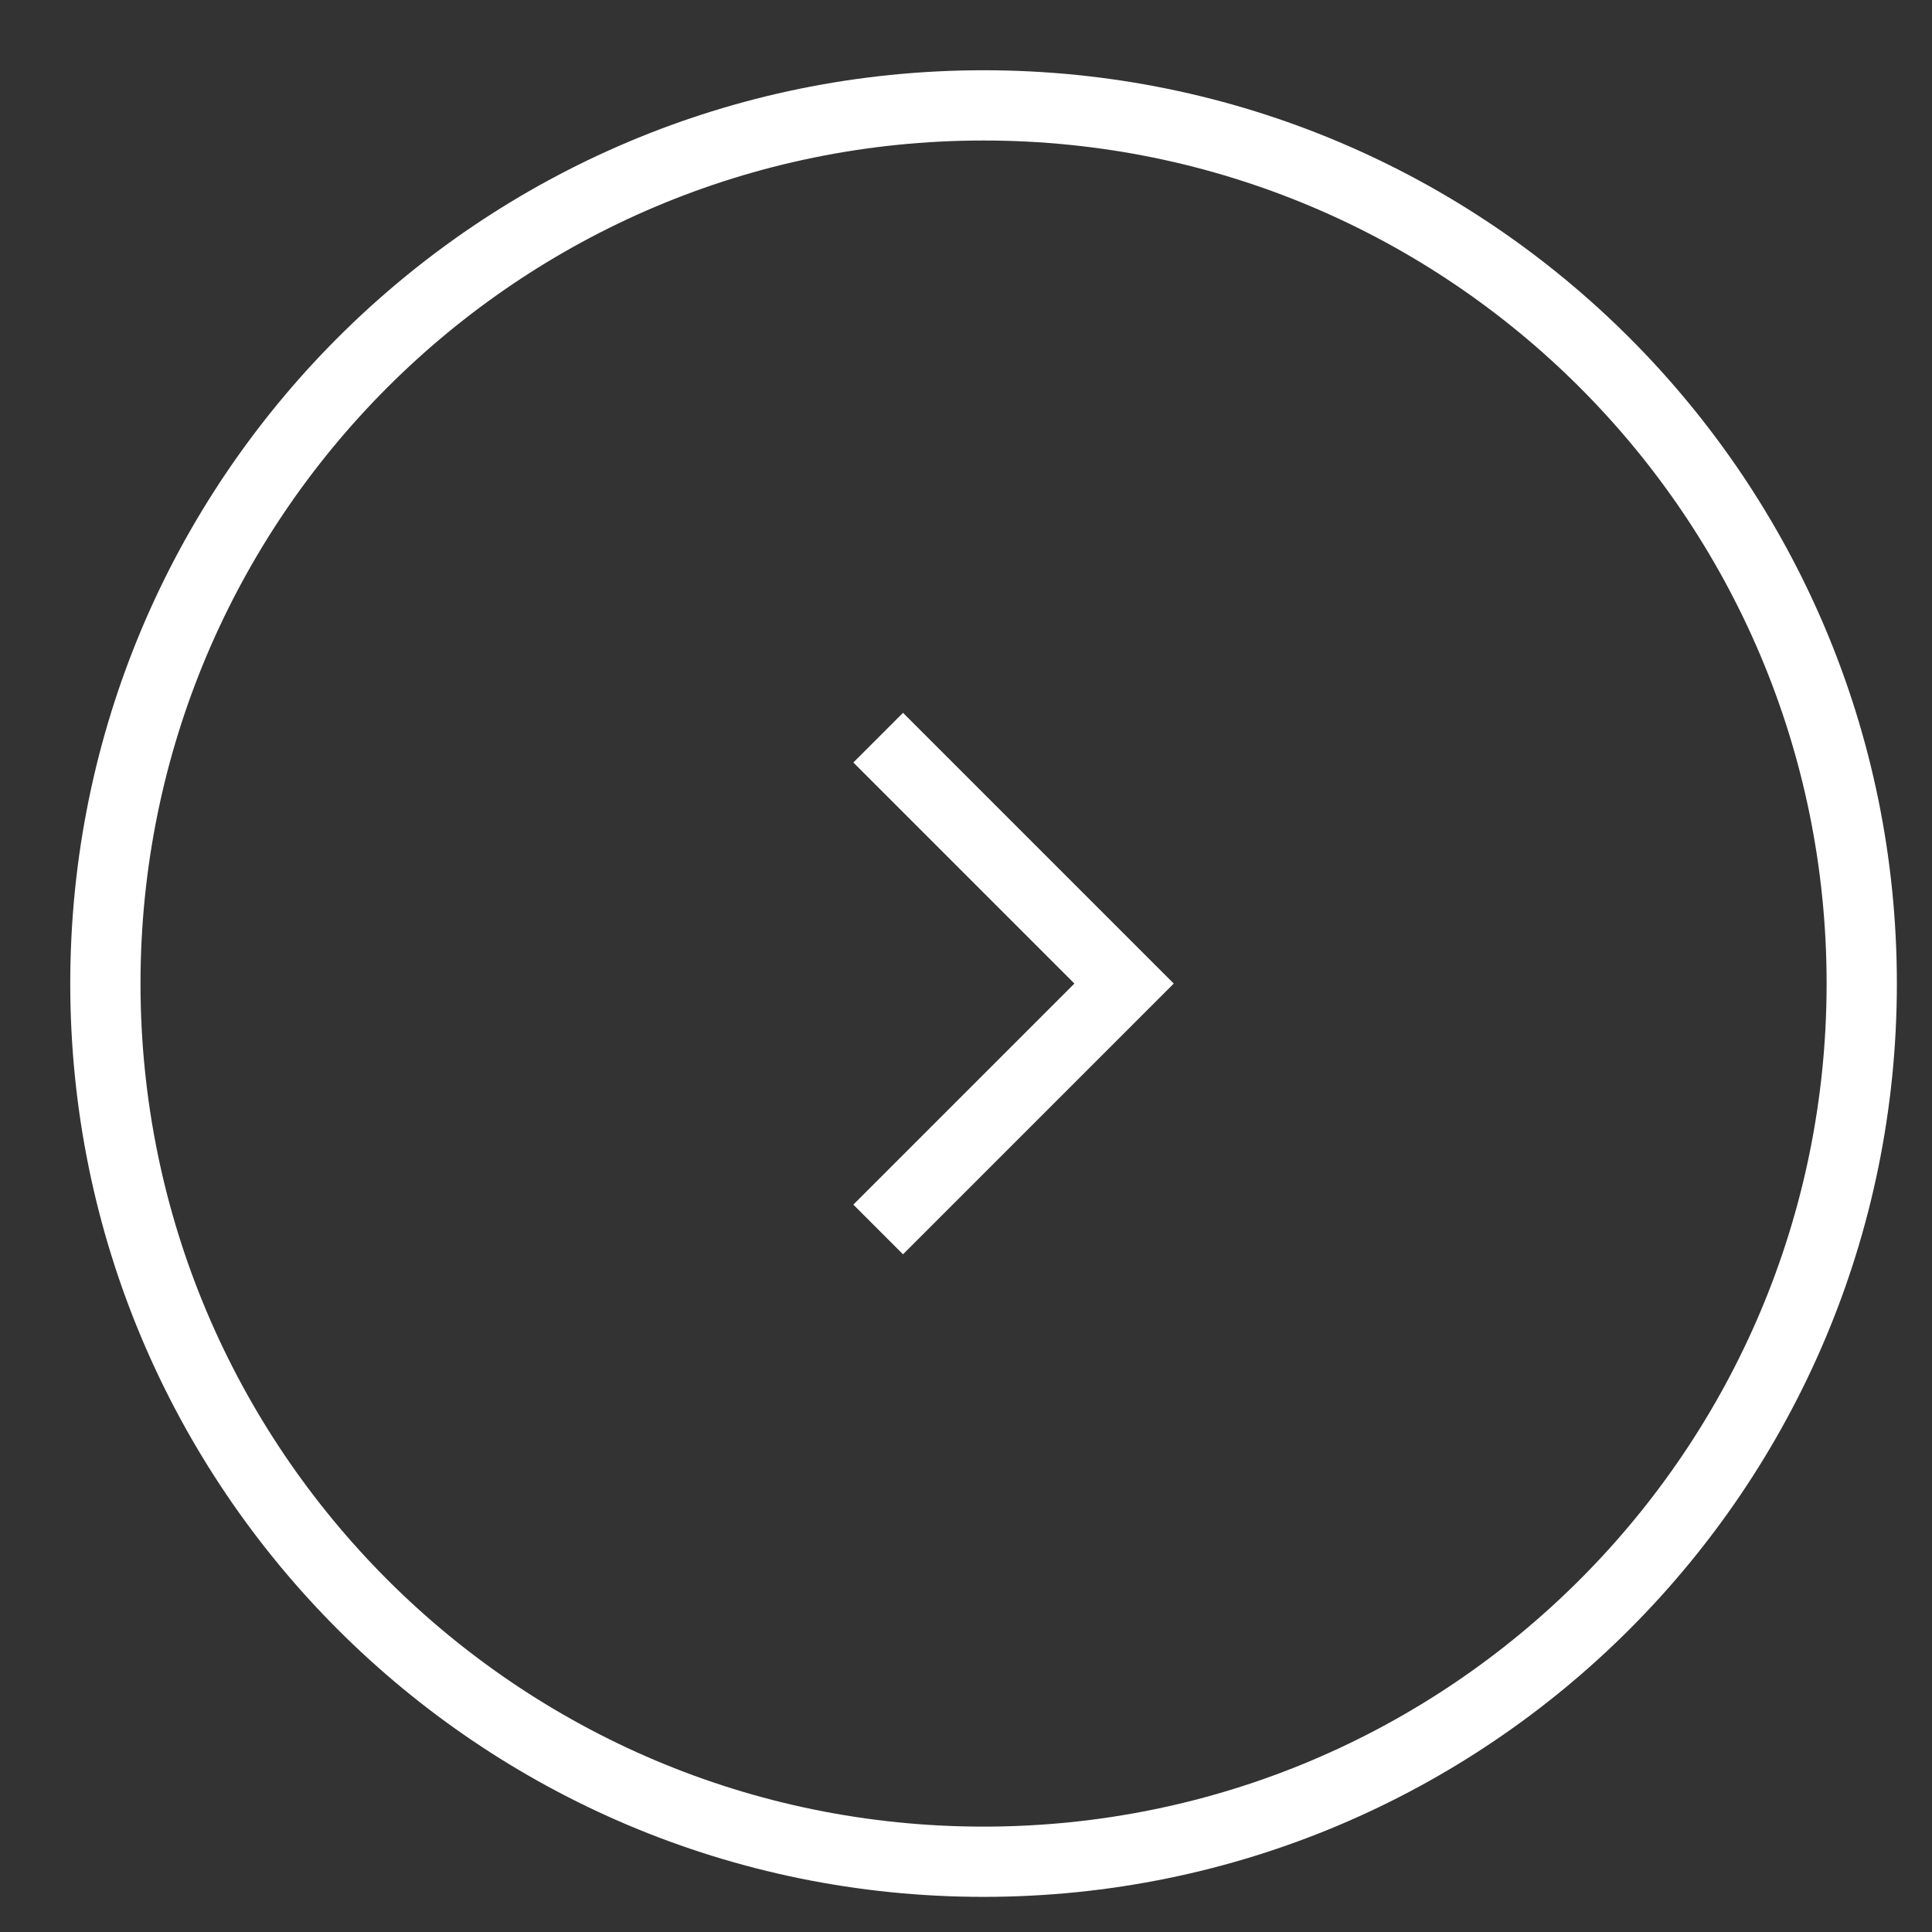<svg xmlns="http://www.w3.org/2000/svg" width="55" height="55"><rect width="100%" height="100%" fill="#333333" stroke="none"/><style>.shp0{fill:none;stroke:#fff;stroke-width:2}</style><g id="right"><path id="Ellipse 1" class="shp0" d="M28 3c13.81 0 25 11.19 25 25S41.81 53 28 53 3 41.81 3 28 14.19 3 28 3z"/><path id="Shape 1" class="shp0" d="M25 21l7 7-7 7"/></g></svg>